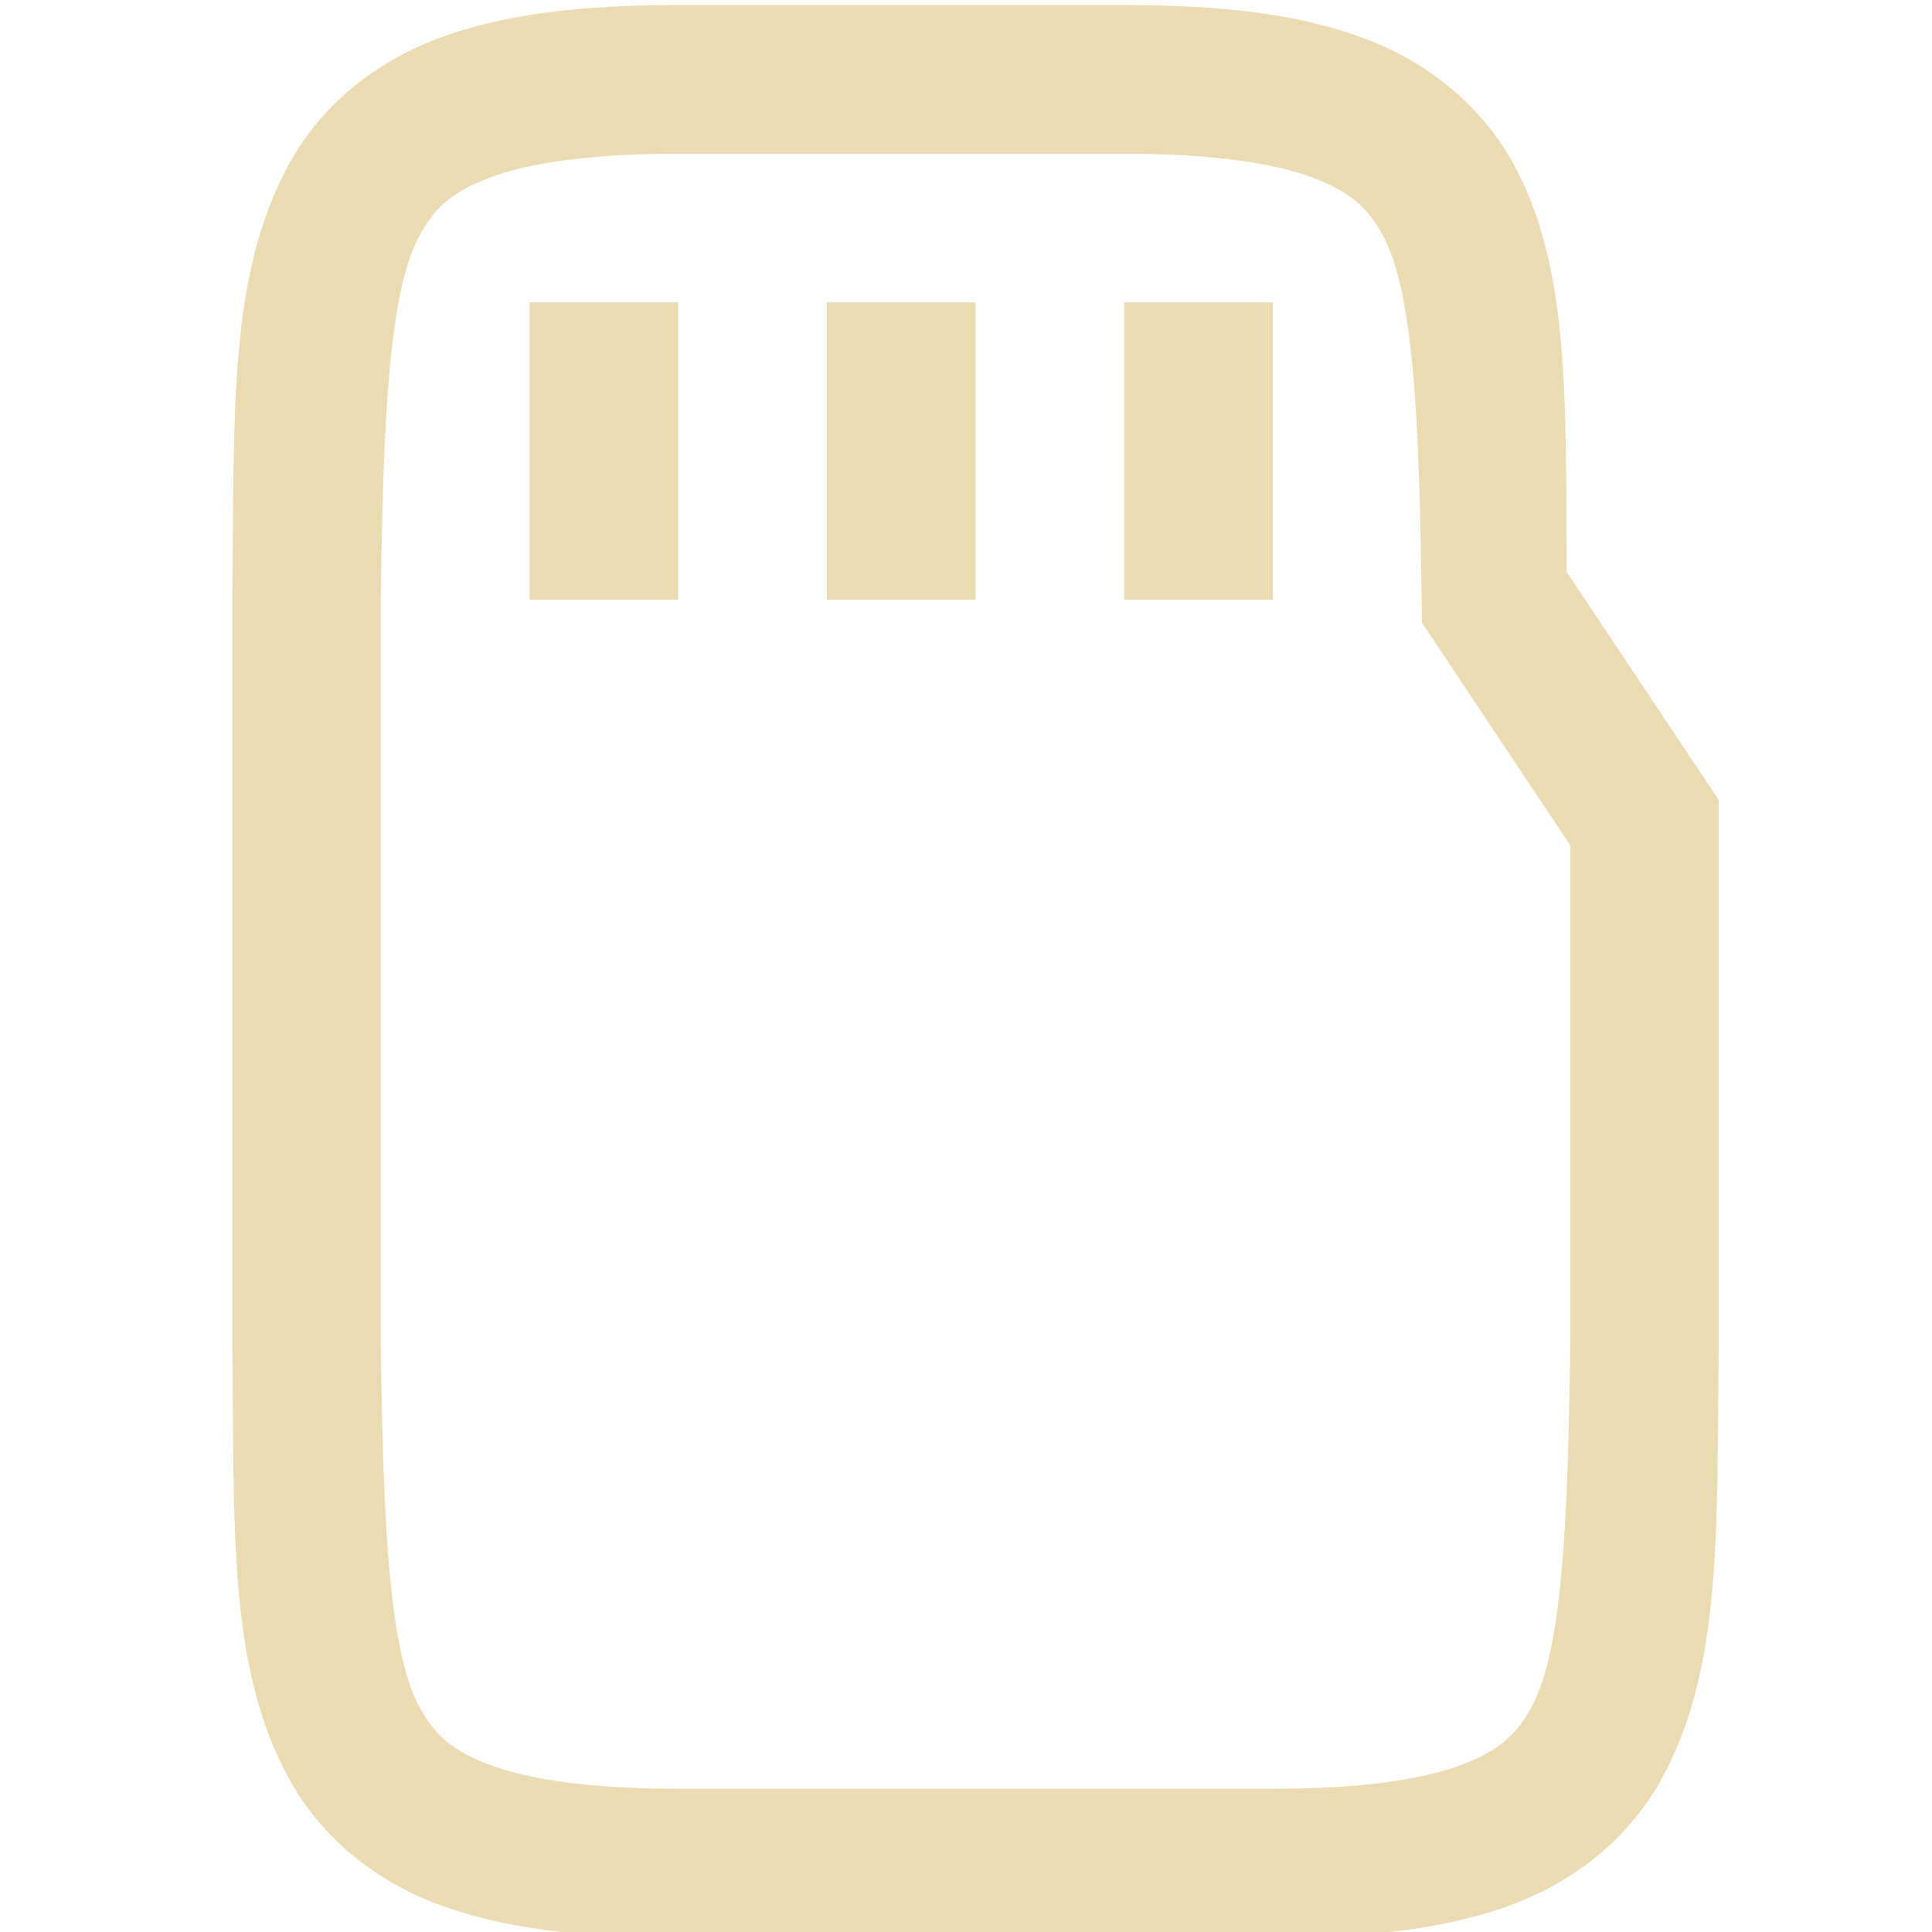 <svg width="16" height="16" version="1.1" xmlns="http://www.w3.org/2000/svg">
 <defs>
  <style type="text/css">.ColorScheme-Text { color:#ebdbb2; } .ColorScheme-Highlight { color:#458588; }</style>
 </defs>
 <g transform="matrix(1.231 0 0 1.231 -409.23 -199.38)" fill="#ebdbb2">
  <path class="ColorScheme-Text" d="m337 162c-0.658 0-1.179 0.06-1.617 0.225-0.439 0.165-0.79 0.462-0.998 0.838-0.415 0.753-0.37 1.673-0.385 2.932v5.012c0.015 1.258-0.031 2.179 0.385 2.932 0.208 0.376 0.559 0.673 0.998 0.838 0.439 0.164 0.96 0.224 1.617 0.224h4c0.658 0 1.179-0.06 1.617-0.225 0.439-0.165 0.788-0.462 0.996-0.838 0.415-0.753 0.372-1.673 0.387-2.932v-3.658l-1.023-1.535c-9e-3 -1.142 0.028-2.044-0.361-2.75-0.208-0.376-0.559-0.673-0.998-0.838-0.439-0.165-0.96-0.225-1.617-0.225zm0 1h3c0.592 0 1.006 0.063 1.266 0.16 0.26 0.098 0.371 0.203 0.473 0.387 0.202 0.367 0.247 1.195 0.262 2.459l2e-3 0.148 0.998 1.498v3.342c-0.015 1.264-0.059 2.092-0.262 2.459-0.101 0.183-0.213 0.289-0.473 0.387-0.26 0.098-0.673 0.16-1.266 0.16h-4c-0.592 0-1.006-0.063-1.266-0.16-0.26-0.098-0.371-0.203-0.473-0.387-0.202-0.366-0.247-1.195-0.262-2.453v-5c0.015-1.258 0.06-2.087 0.262-2.453 0.101-0.183 0.213-0.289 0.473-0.387 0.26-0.098 0.673-0.16 1.266-0.16z"/>
  <path class="ColorScheme-Text" d="m336 164v2h1v-2zm2 0v2h1v-2zm2 0v2h1v-2z"/>
 </g>
</svg>
